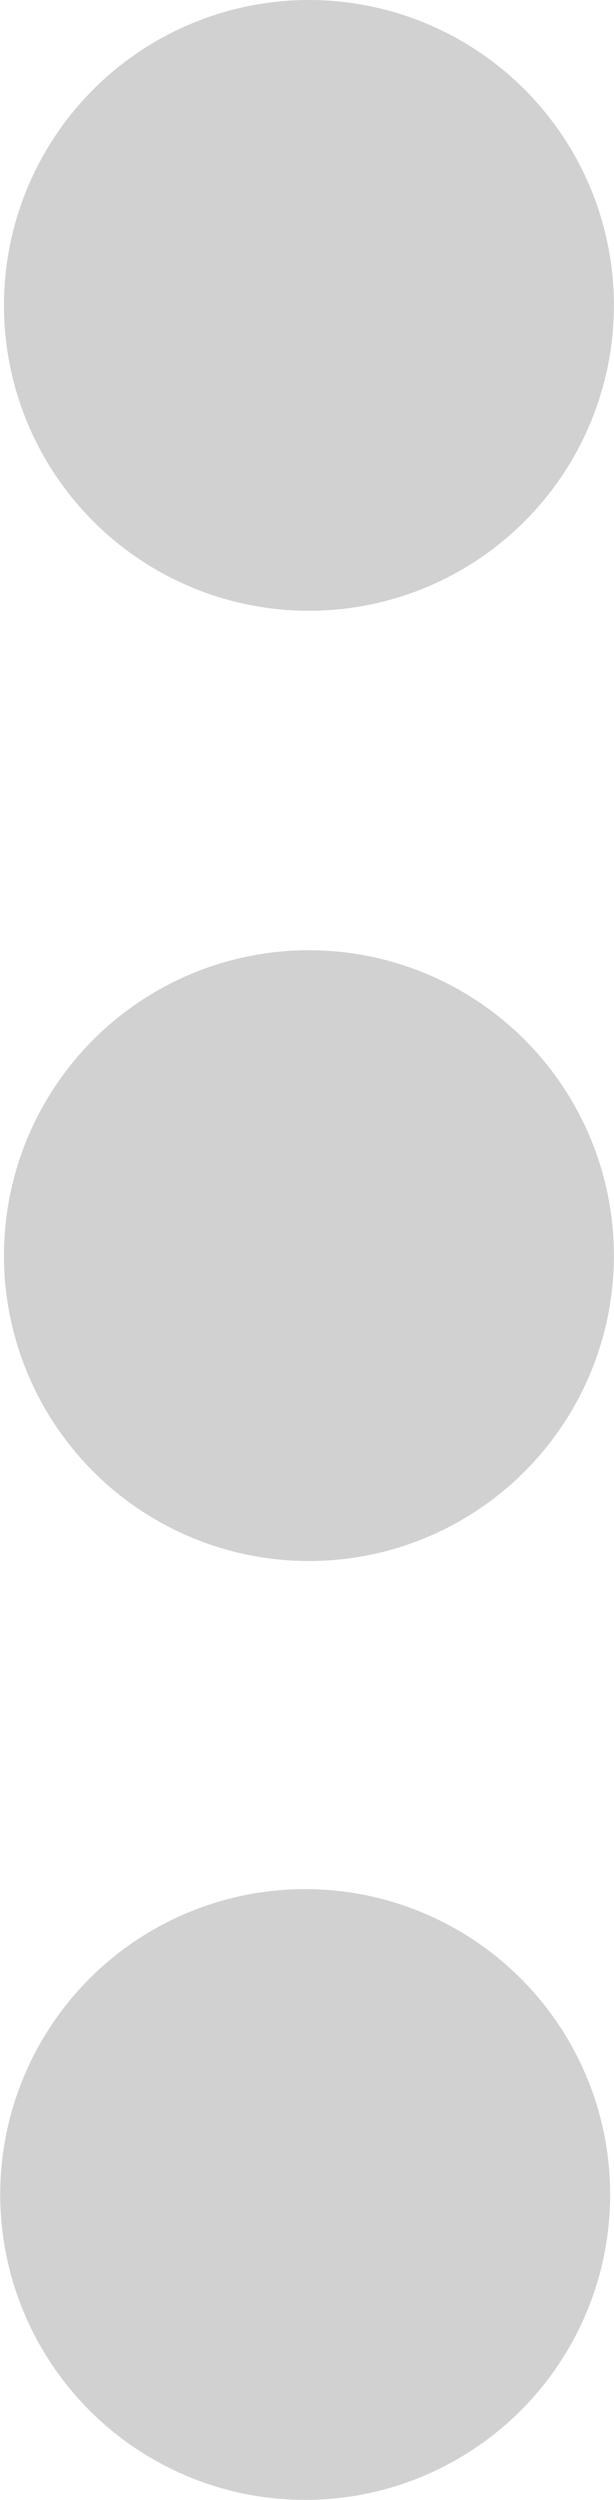 <?xml version="1.0" encoding="UTF-8" standalone="no"?>
<!-- Created with Inkscape (http://www.inkscape.org/) -->

<svg
   xmlns:dc="http://purl.org/dc/elements/1.1/"
   xmlns:cc="http://creativecommons.org/ns#"
   xmlns:rdf="http://www.w3.org/1999/02/22-rdf-syntax-ns#"
   xmlns:svg="http://www.w3.org/2000/svg"
   xmlns="http://www.w3.org/2000/svg"
   xmlns:sodipodi="http://sodipodi.sourceforge.net/DTD/sodipodi-0.dtd"
   xmlns:inkscape="http://www.inkscape.org/namespaces/inkscape"
   width="1.438mm"
   height="5.847mm"
   viewBox="0 0 5.094 20.719"
   id="svg2"
   version="1.1"
   inkscape:version="0.91 r13725"
   sodipodi:docname="3-dots-small-vertical.svg">
  <defs
     id="defs4" />
  <sodipodi:namedview
     id="base"
     pagecolor="#ffffff"
     bordercolor="#666666"
     borderopacity="1.0"
     inkscape:pageopacity="0.0"
     inkscape:pageshadow="2"
     inkscape:zoom="16"
     inkscape:cx="-26.048007"
     inkscape:cy="2.1444106"
     inkscape:document-units="px"
     inkscape:current-layer="layer1"
     showgrid="false"
     fit-margin-top="0"
     fit-margin-left="0"
     fit-margin-right="0"
     fit-margin-bottom="0"
     inkscape:window-width="1855"
     inkscape:window-height="1056"
     inkscape:window-x="65"
     inkscape:window-y="24"
     inkscape:window-maximized="1" />
  <g
     inkscape:label="Layer 1"
     inkscape:groupmode="layer"
     id="layer1"
     transform="translate(-99.198,-265.49)">
    <circle
       style="fill:#000000;fill-opacity:0.18;stroke:#e86400;stroke-width:0;stroke-linecap:round;stroke-linejoin:round;stroke-miterlimit:4;stroke-dasharray:none;stroke-opacity:1"
       id="path4171"
       cx="101.73"
       cy="283.677"
       r="2.531" />
    <circle
       style="fill:#000000;fill-opacity:0.18;stroke:#e86400;stroke-width:0;stroke-linecap:round;stroke-linejoin:round;stroke-miterlimit:4;stroke-dasharray:none;stroke-opacity:1"
       id="path4171-7"
       cx="101.761"
       cy="275.896"
       r="2.531" />
    <circle
       style="fill:#000000;fill-opacity:0.18;stroke:#e86400;stroke-width:0;stroke-linecap:round;stroke-linejoin:round;stroke-miterlimit:4;stroke-dasharray:none;stroke-opacity:1"
       id="path4171-5"
       cx="101.761"
       cy="268.021"
       r="2.531" />
  </g>
</svg>
